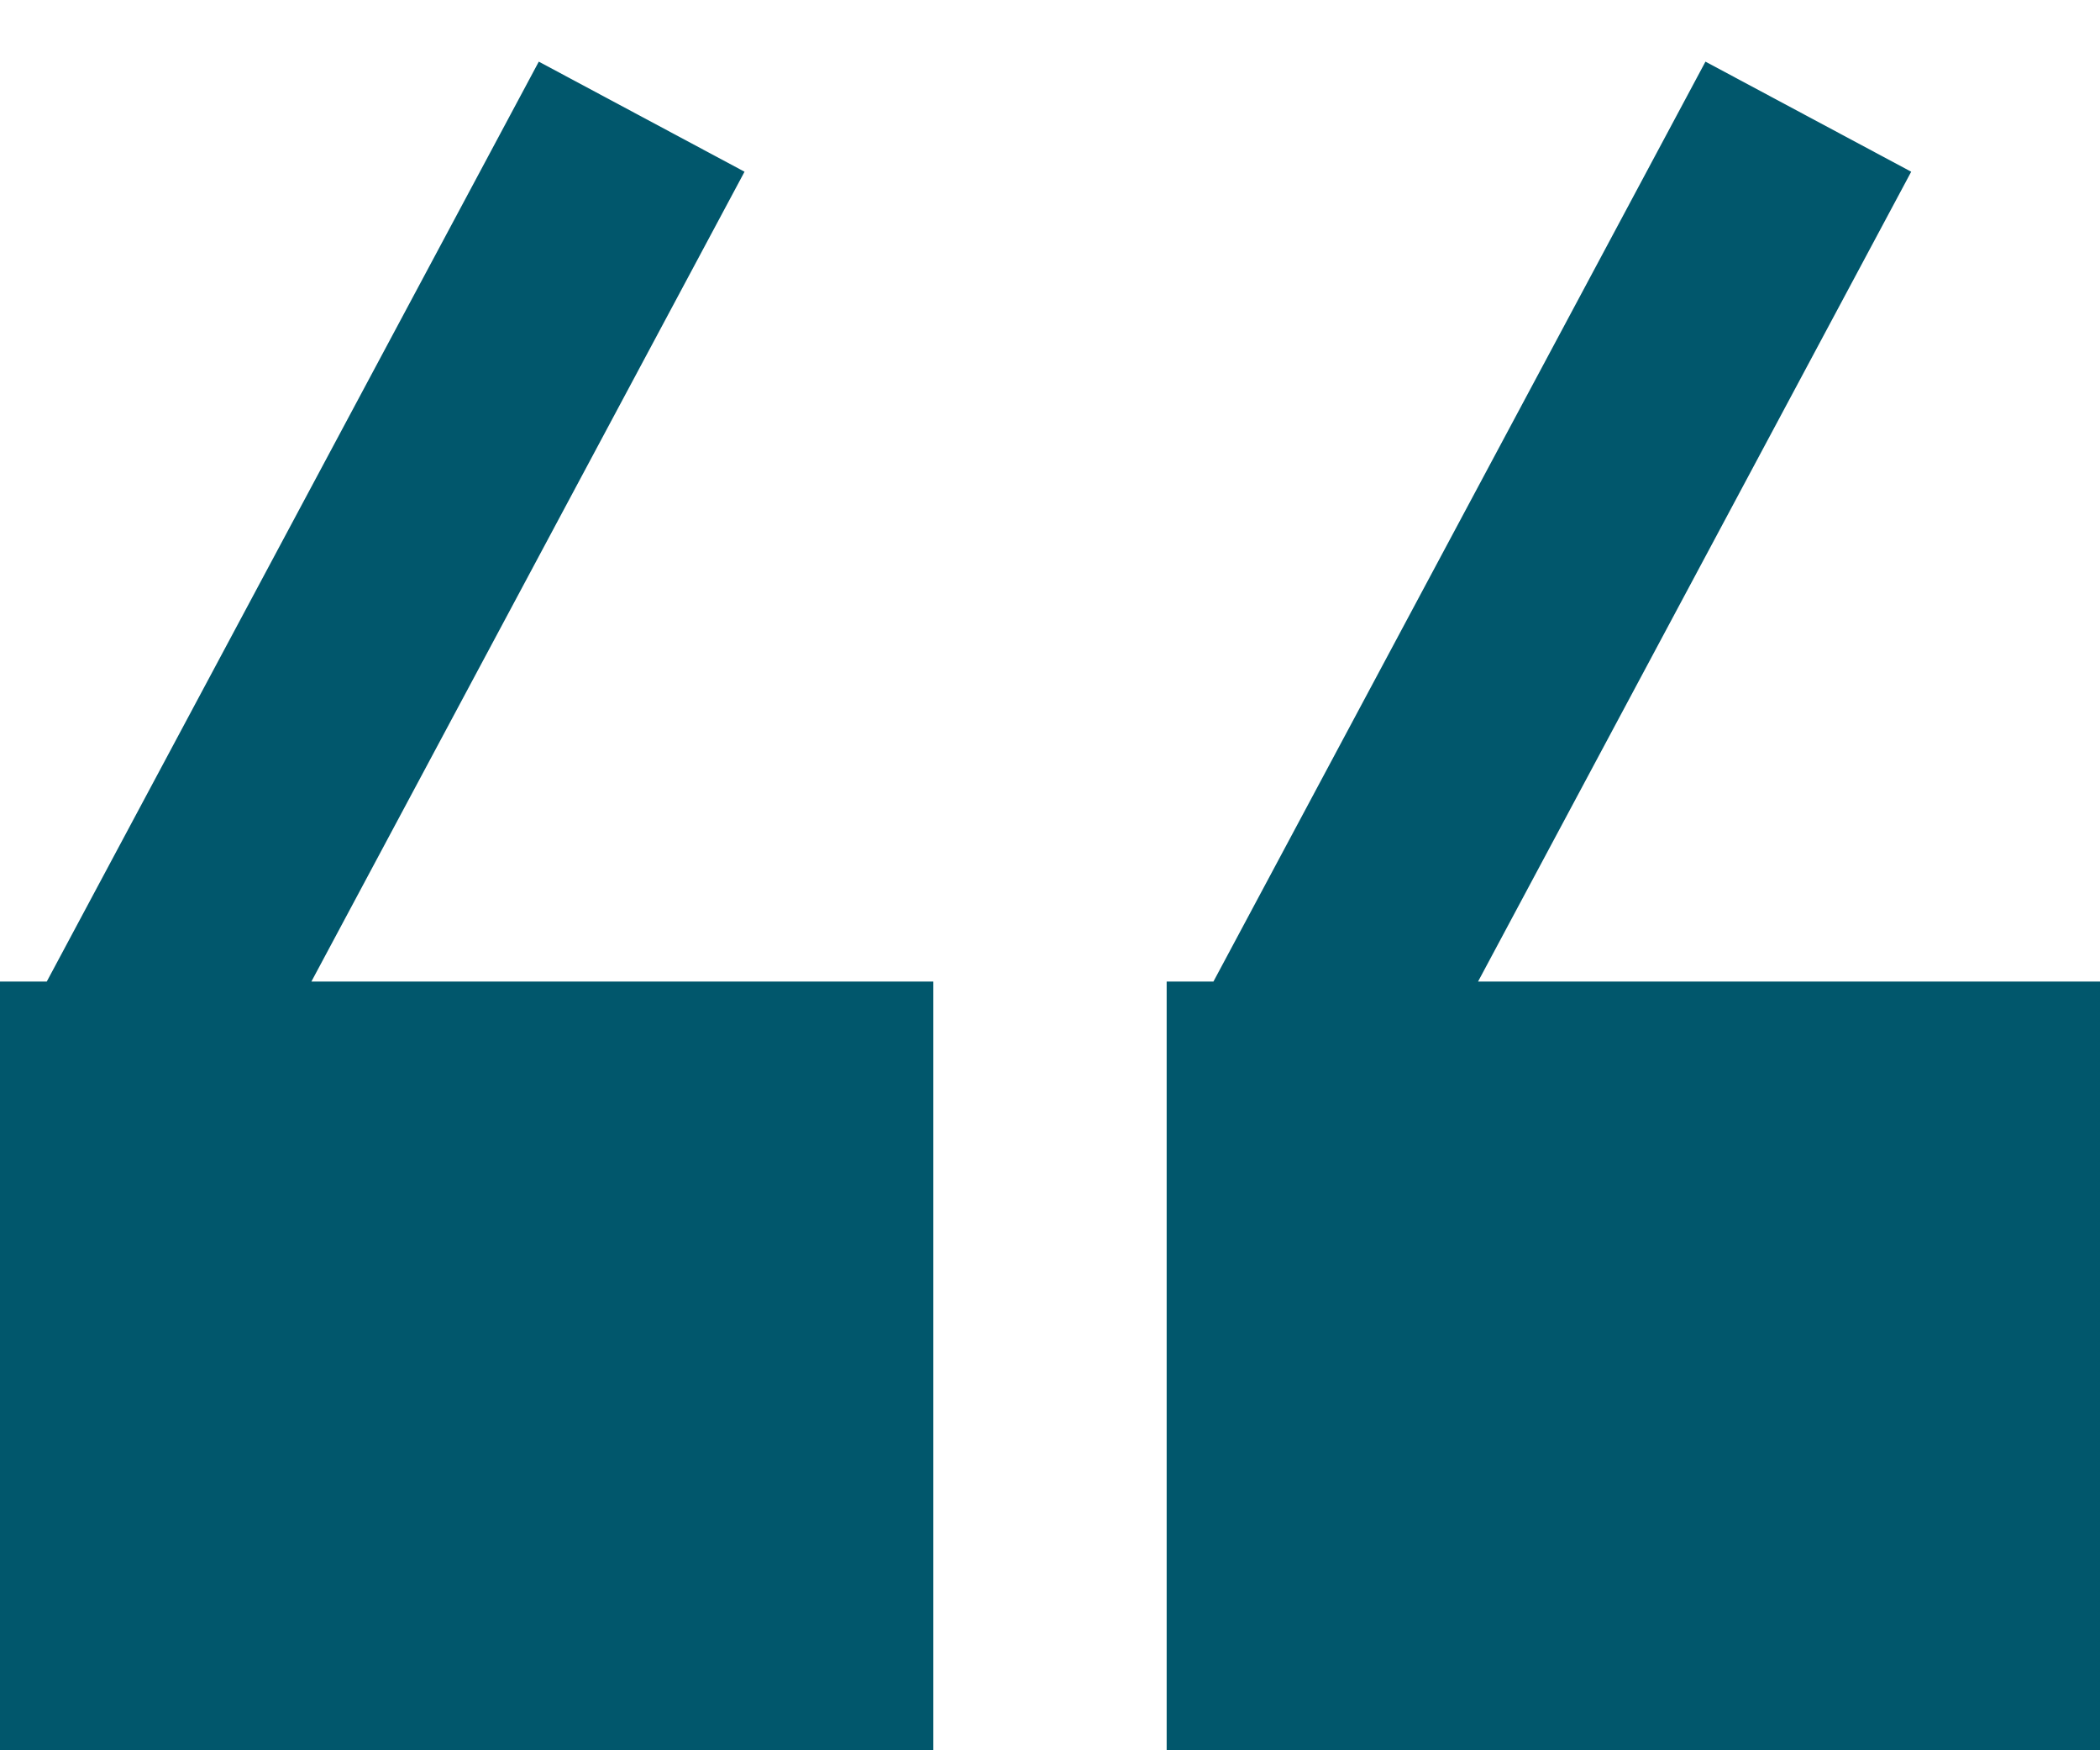 <?xml version="1.0" encoding="UTF-8"?>
<svg width="18px" height="15px" viewBox="0 0 18 15" version="1.1" xmlns="http://www.w3.org/2000/svg" xmlns:xlink="http://www.w3.org/1999/xlink">
    <!-- Generator: Sketch 61.2 (89653) - https://sketch.com -->
    <title>quotes</title>
    <desc>Created with Sketch.</desc>
    <g id="Page-1" stroke="none" stroke-width="1" fill="none" fill-rule="evenodd">
        <g id="quotes" transform="translate(1, 1)">
            <g id="one_quote" transform="translate(10, 0)">
                <polygon id="Path" fill="#01576C" fill-rule="nonzero" points="0 13 0 8.412 6 8.412 6 13"></polygon>
                <path d="M0,8.412 L0,13 L6,13 L6,8.412 L0,8.412 Z M0,8.412 L4.5,0" id="Shape" stroke="#01576C" stroke-width="2"></path>
            </g>
            <g id="one_quote">
                <polygon id="Path" fill="#01576C" fill-rule="nonzero" points="0 13 0 8.412 6 8.412 6 13"></polygon>
                <path d="M0,8.412 L0,13 L6,13 L6,8.412 L0,8.412 Z M0,8.412 L4.5,0" id="Shape" stroke="#01576C" stroke-width="2"></path>
            </g>
        </g>
    </g>
</svg>